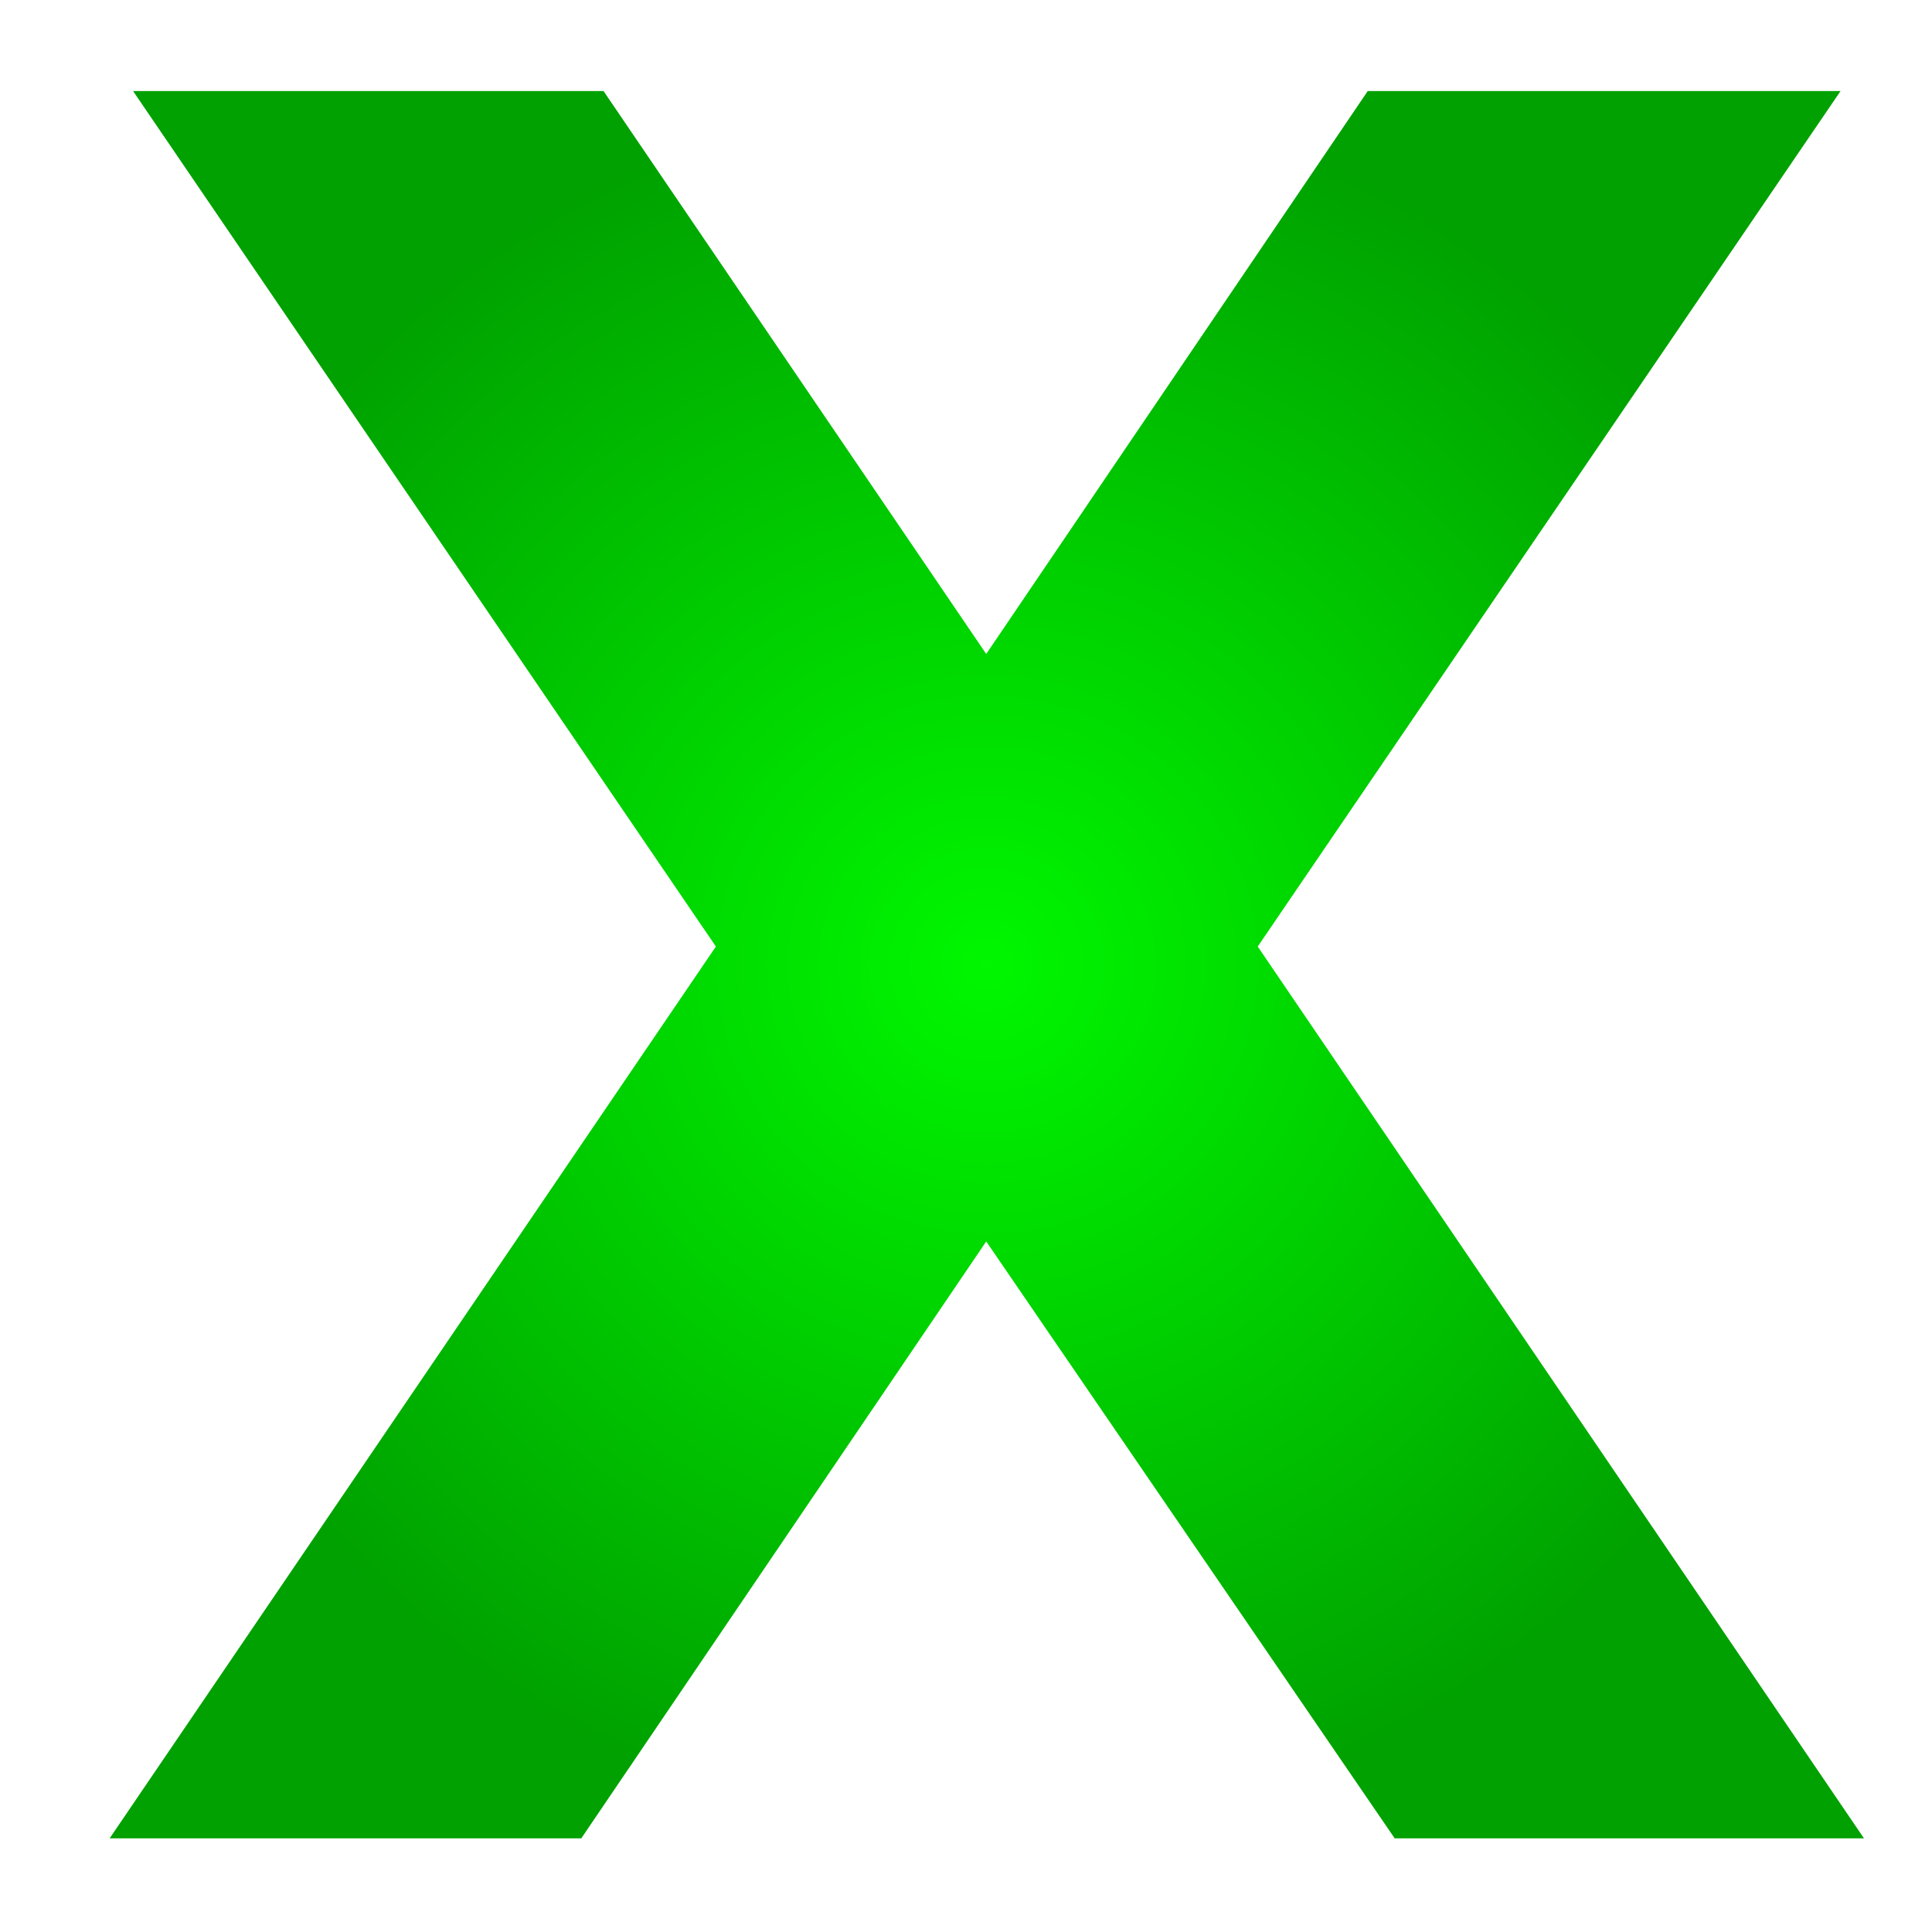 <?xml version="1.0" encoding="UTF-8" standalone="no"?>
<!-- Created with Inkscape (http://www.inkscape.org/) -->

<svg
   xmlns:osb="http://www.openswatchbook.org/uri/2009/osb"
   xmlns:dc="http://purl.org/dc/elements/1.1/"
   xmlns:cc="http://creativecommons.org/ns#"
   xmlns:rdf="http://www.w3.org/1999/02/22-rdf-syntax-ns#"
   xmlns:svg="http://www.w3.org/2000/svg"
   xmlns="http://www.w3.org/2000/svg"
   xmlns:xlink="http://www.w3.org/1999/xlink"
   xmlns:sodipodi="http://sodipodi.sourceforge.net/DTD/sodipodi-0.dtd"
   xmlns:inkscape="http://www.inkscape.org/namespaces/inkscape"
   width="210mm"
   height="210mm"
   viewBox="0 0 210 210"
   version="1.1"
   id="svg8"
   inkscape:version="0.92.5 (2060ec1f9f, 2020-04-08)"
   sodipodi:docname="x.svg"
   inkscape:export-filename="/home/benjamin/bitmap.png"
   inkscape:export-xdpi="96"
   inkscape:export-ydpi="96">
  <defs
     id="defs2">
    <linearGradient
       inkscape:collect="always"
       id="linearGradient2585">
      <stop
         style="stop-color:#00f700;stop-opacity:1"
         offset="0"
         id="stop2581" />
      <stop
         style="stop-color:#00a100;stop-opacity:1"
         offset="1"
         id="stop2583" />
    </linearGradient>
    <linearGradient
       id="linearGradient2258"
       osb:paint="solid">
      <stop
         style="stop-color:#008000;stop-opacity:1;"
         offset="0"
         id="stop2256" />
    </linearGradient>
    <radialGradient
       inkscape:collect="always"
       xlink:href="#linearGradient2585"
       id="radialGradient2587"
       cx="107.262"
       cy="191.856"
       fx="107.262"
       fy="191.856"
       r="95.343"
       gradientTransform="matrix(1,0,0,0.996,0,0.768)"
       gradientUnits="userSpaceOnUse" />
    <filter
       style="color-interpolation-filters:sRGB;"
       inkscape:label="Lightness-Contrast"
       id="filter987">
      <feColorMatrix
         values="0.628 0 0 -0.418 0.186 0 0.628 0 -0.418 0.186 0 0 0.628 -0.418 0.186 0 0 0 1 0"
         id="feColorMatrix985" />
    </filter>
  </defs>
  <sodipodi:namedview
     id="base"
     pagecolor="#ffffff"
     bordercolor="#666666"
     borderopacity="1.0"
     inkscape:pageopacity="0.0"
     inkscape:pageshadow="2"
     inkscape:zoom="0.35"
     inkscape:cx="299.25408"
     inkscape:cy="314.99835"
     inkscape:document-units="mm"
     inkscape:current-layer="layer1"
     showgrid="false"
     inkscape:window-width="1920"
     inkscape:window-height="1049"
     inkscape:window-x="1366"
     inkscape:window-y="0"
     inkscape:window-maximized="1" />
  <g
     inkscape:label="Layer 1"
     inkscape:groupmode="layer"
     id="layer1"
     transform="translate(0,-87)">
    <g
       aria-label="X"
       style="font-style:normal;font-weight:normal;font-size:10.583px;line-height:1.25;font-family:sans-serif;letter-spacing:0px;word-spacing:0px;fill:url(#radialGradient2587);fill-opacity:1;stroke:none;stroke-width:0.265;filter:url(#filter987)"
       id="text817">
      <path
         d="m 136.711,189.885 65.894,96.934 H 151.595 L 107.199,221.941 63.184,286.818 H 11.919 L 77.813,189.885 14.463,96.895 h 51.138 l 41.597,61.188 41.47,-61.188 h 51.393 z"
         style="font-style:normal;font-variant:normal;font-weight:bold;font-stretch:normal;font-family:sans-serif;-inkscape-font-specification:'sans-serif Bold';stroke-width:6.513;fill:url(#radialGradient2587);fill-opacity:1;opacity:1"
         id="path819"
         inkscape:connector-curvature="0" />
    </g>
  </g>
</svg>
